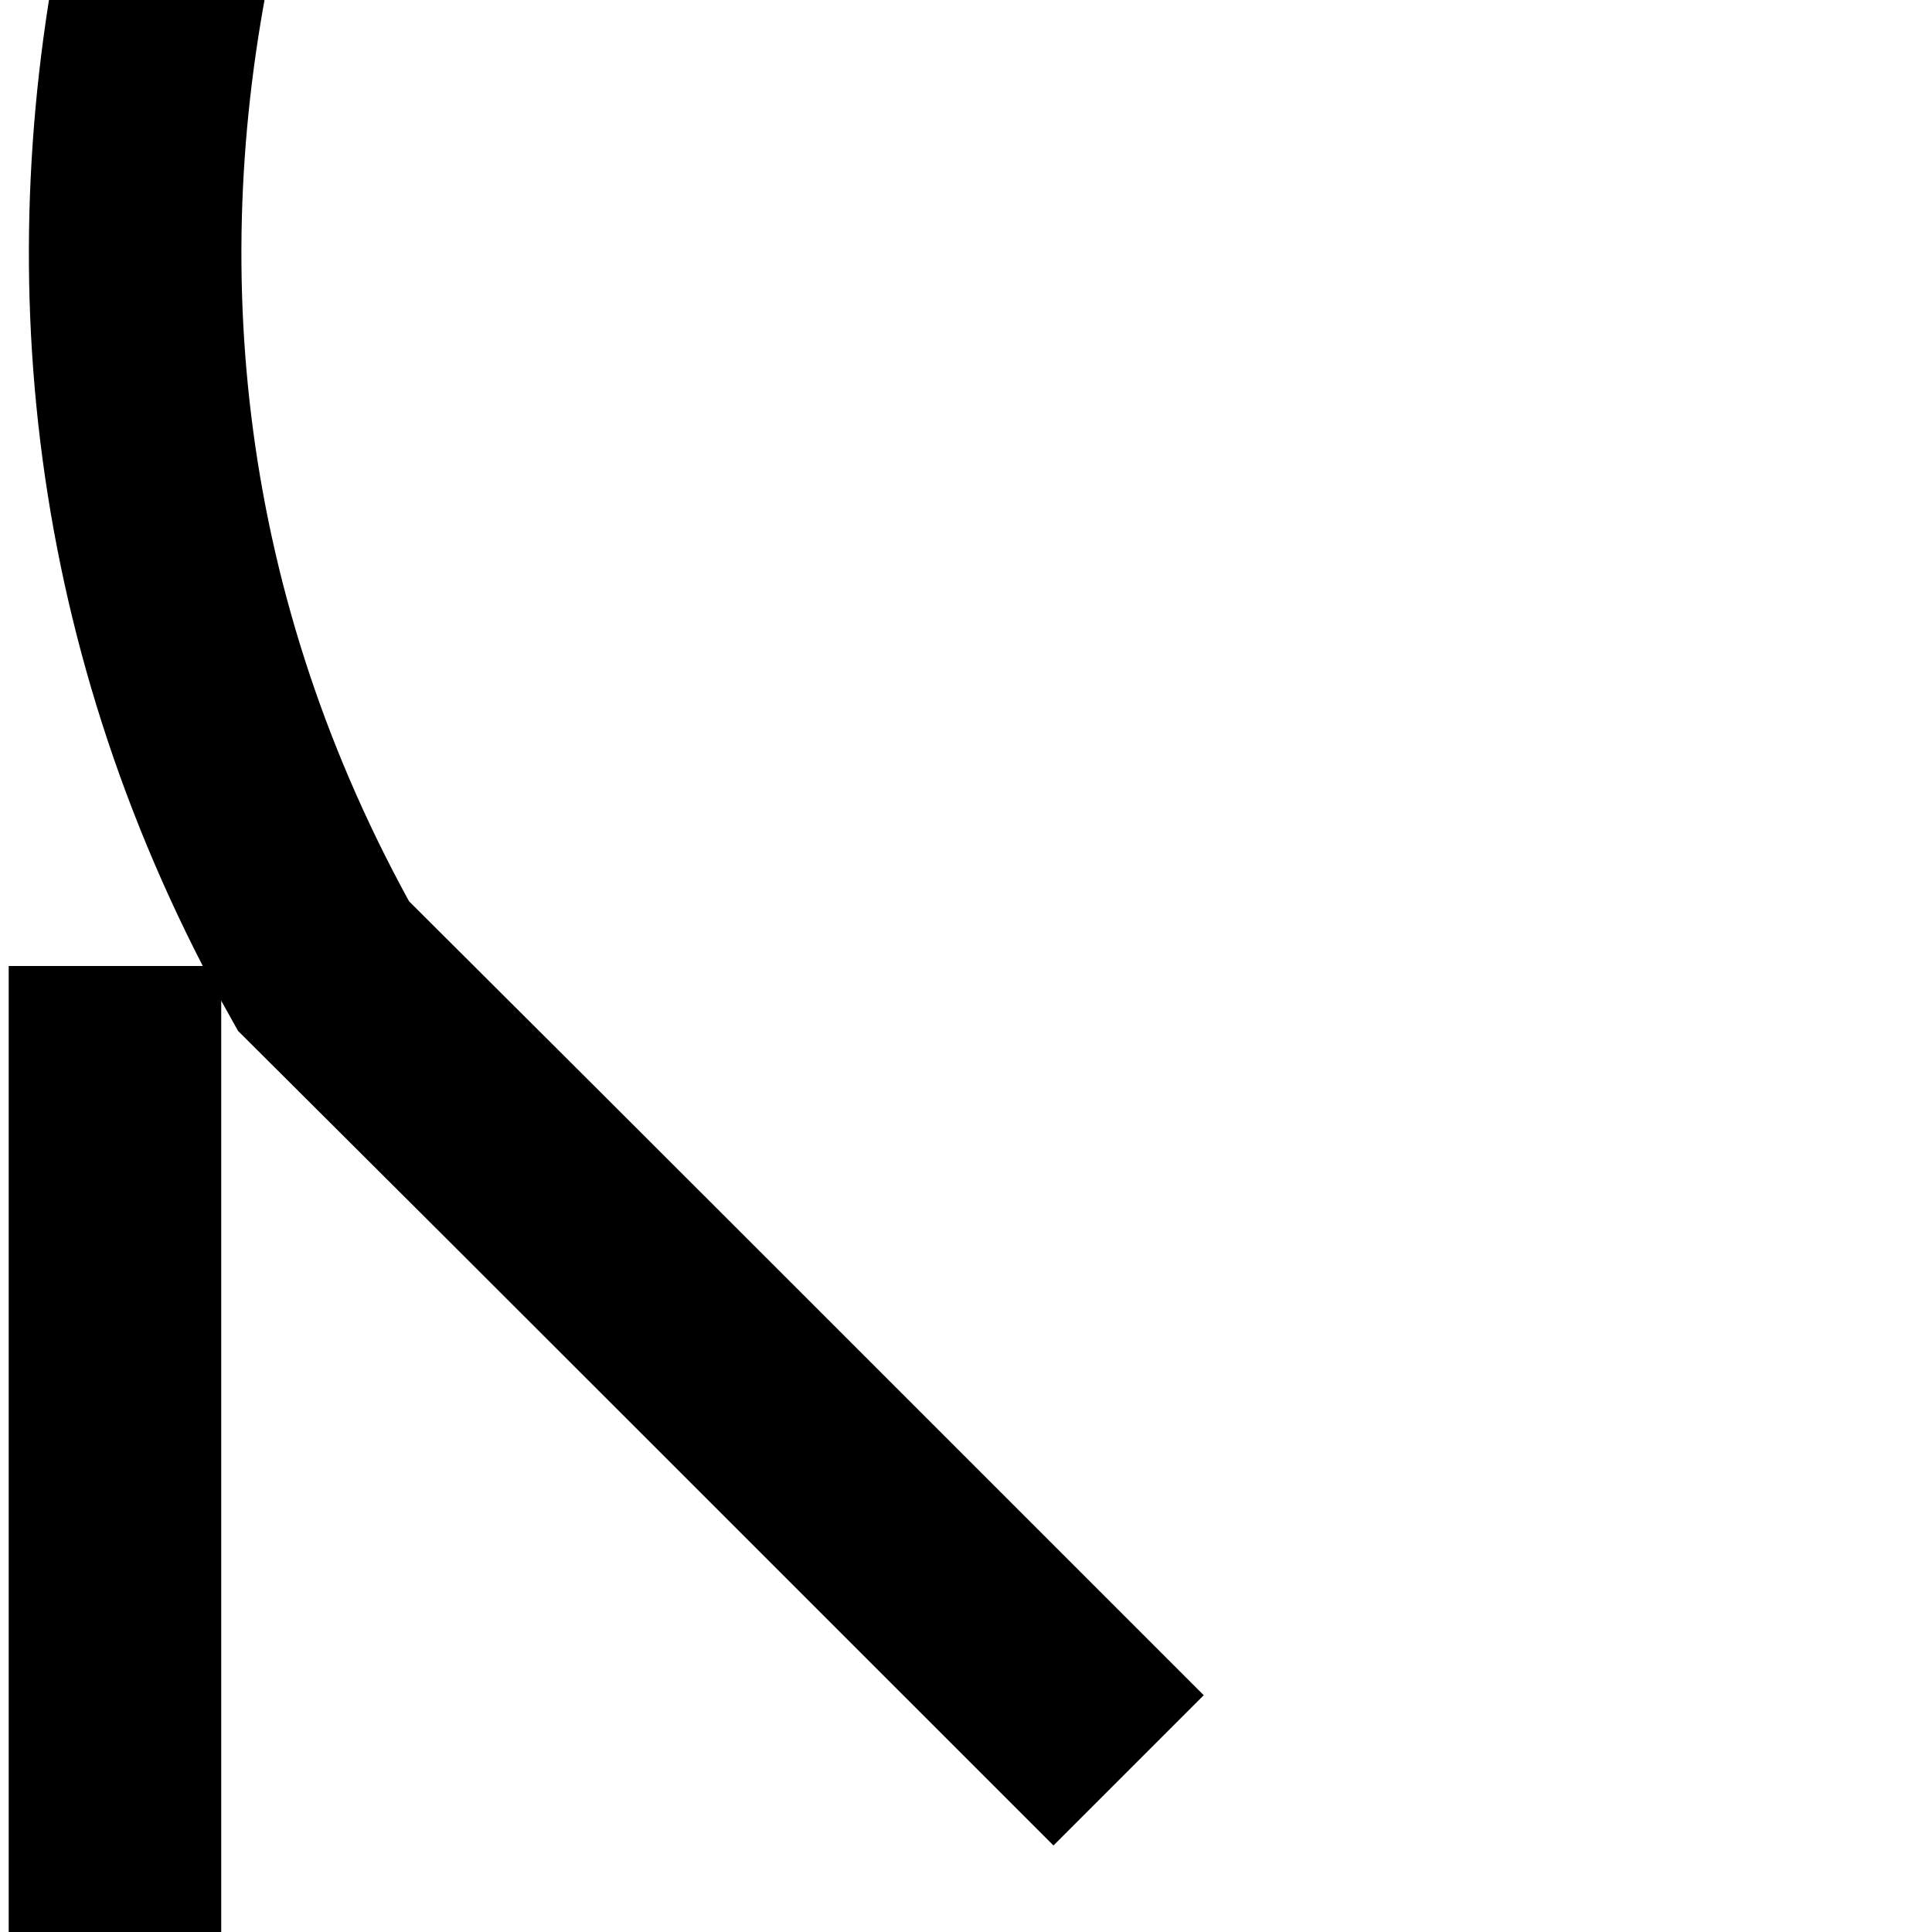 <?xml version="1.0" encoding="utf-8" ?>
<svg baseProfile="full" height="600" version="1.1" viewBox="0 0 600 600" width="600" xmlns="http://www.w3.org/2000/svg" xmlns:ev="http://www.w3.org/2001/xml-events" xmlns:xlink="http://www.w3.org/1999/xlink"><defs /><path d="M 350.5, 549.8C 288.05, 487.35, 288.05, 487.35, 225.6, 424.9C 163.15, 362.45, 163.15, 362.5, 100.45, 300.0C -136.492, -122.068, 395.676, -654.236, 817.744, -419.424C 1022.756, -184.612, 1407.364, 54.34, 1378.184, 644.724" fill="none" stroke="rgb(0%,0%,0%)" stroke-width="66" /><path d="M 35.7, 300.0C 35.7, 300.0, 35.7, 300.0, 35.7, 300.0C 35.7, 892.026, 35.7, 892.026, 35.7, 1484.052" fill="none" stroke="rgb(0%,0%,0%)" stroke-width="66" /></svg>